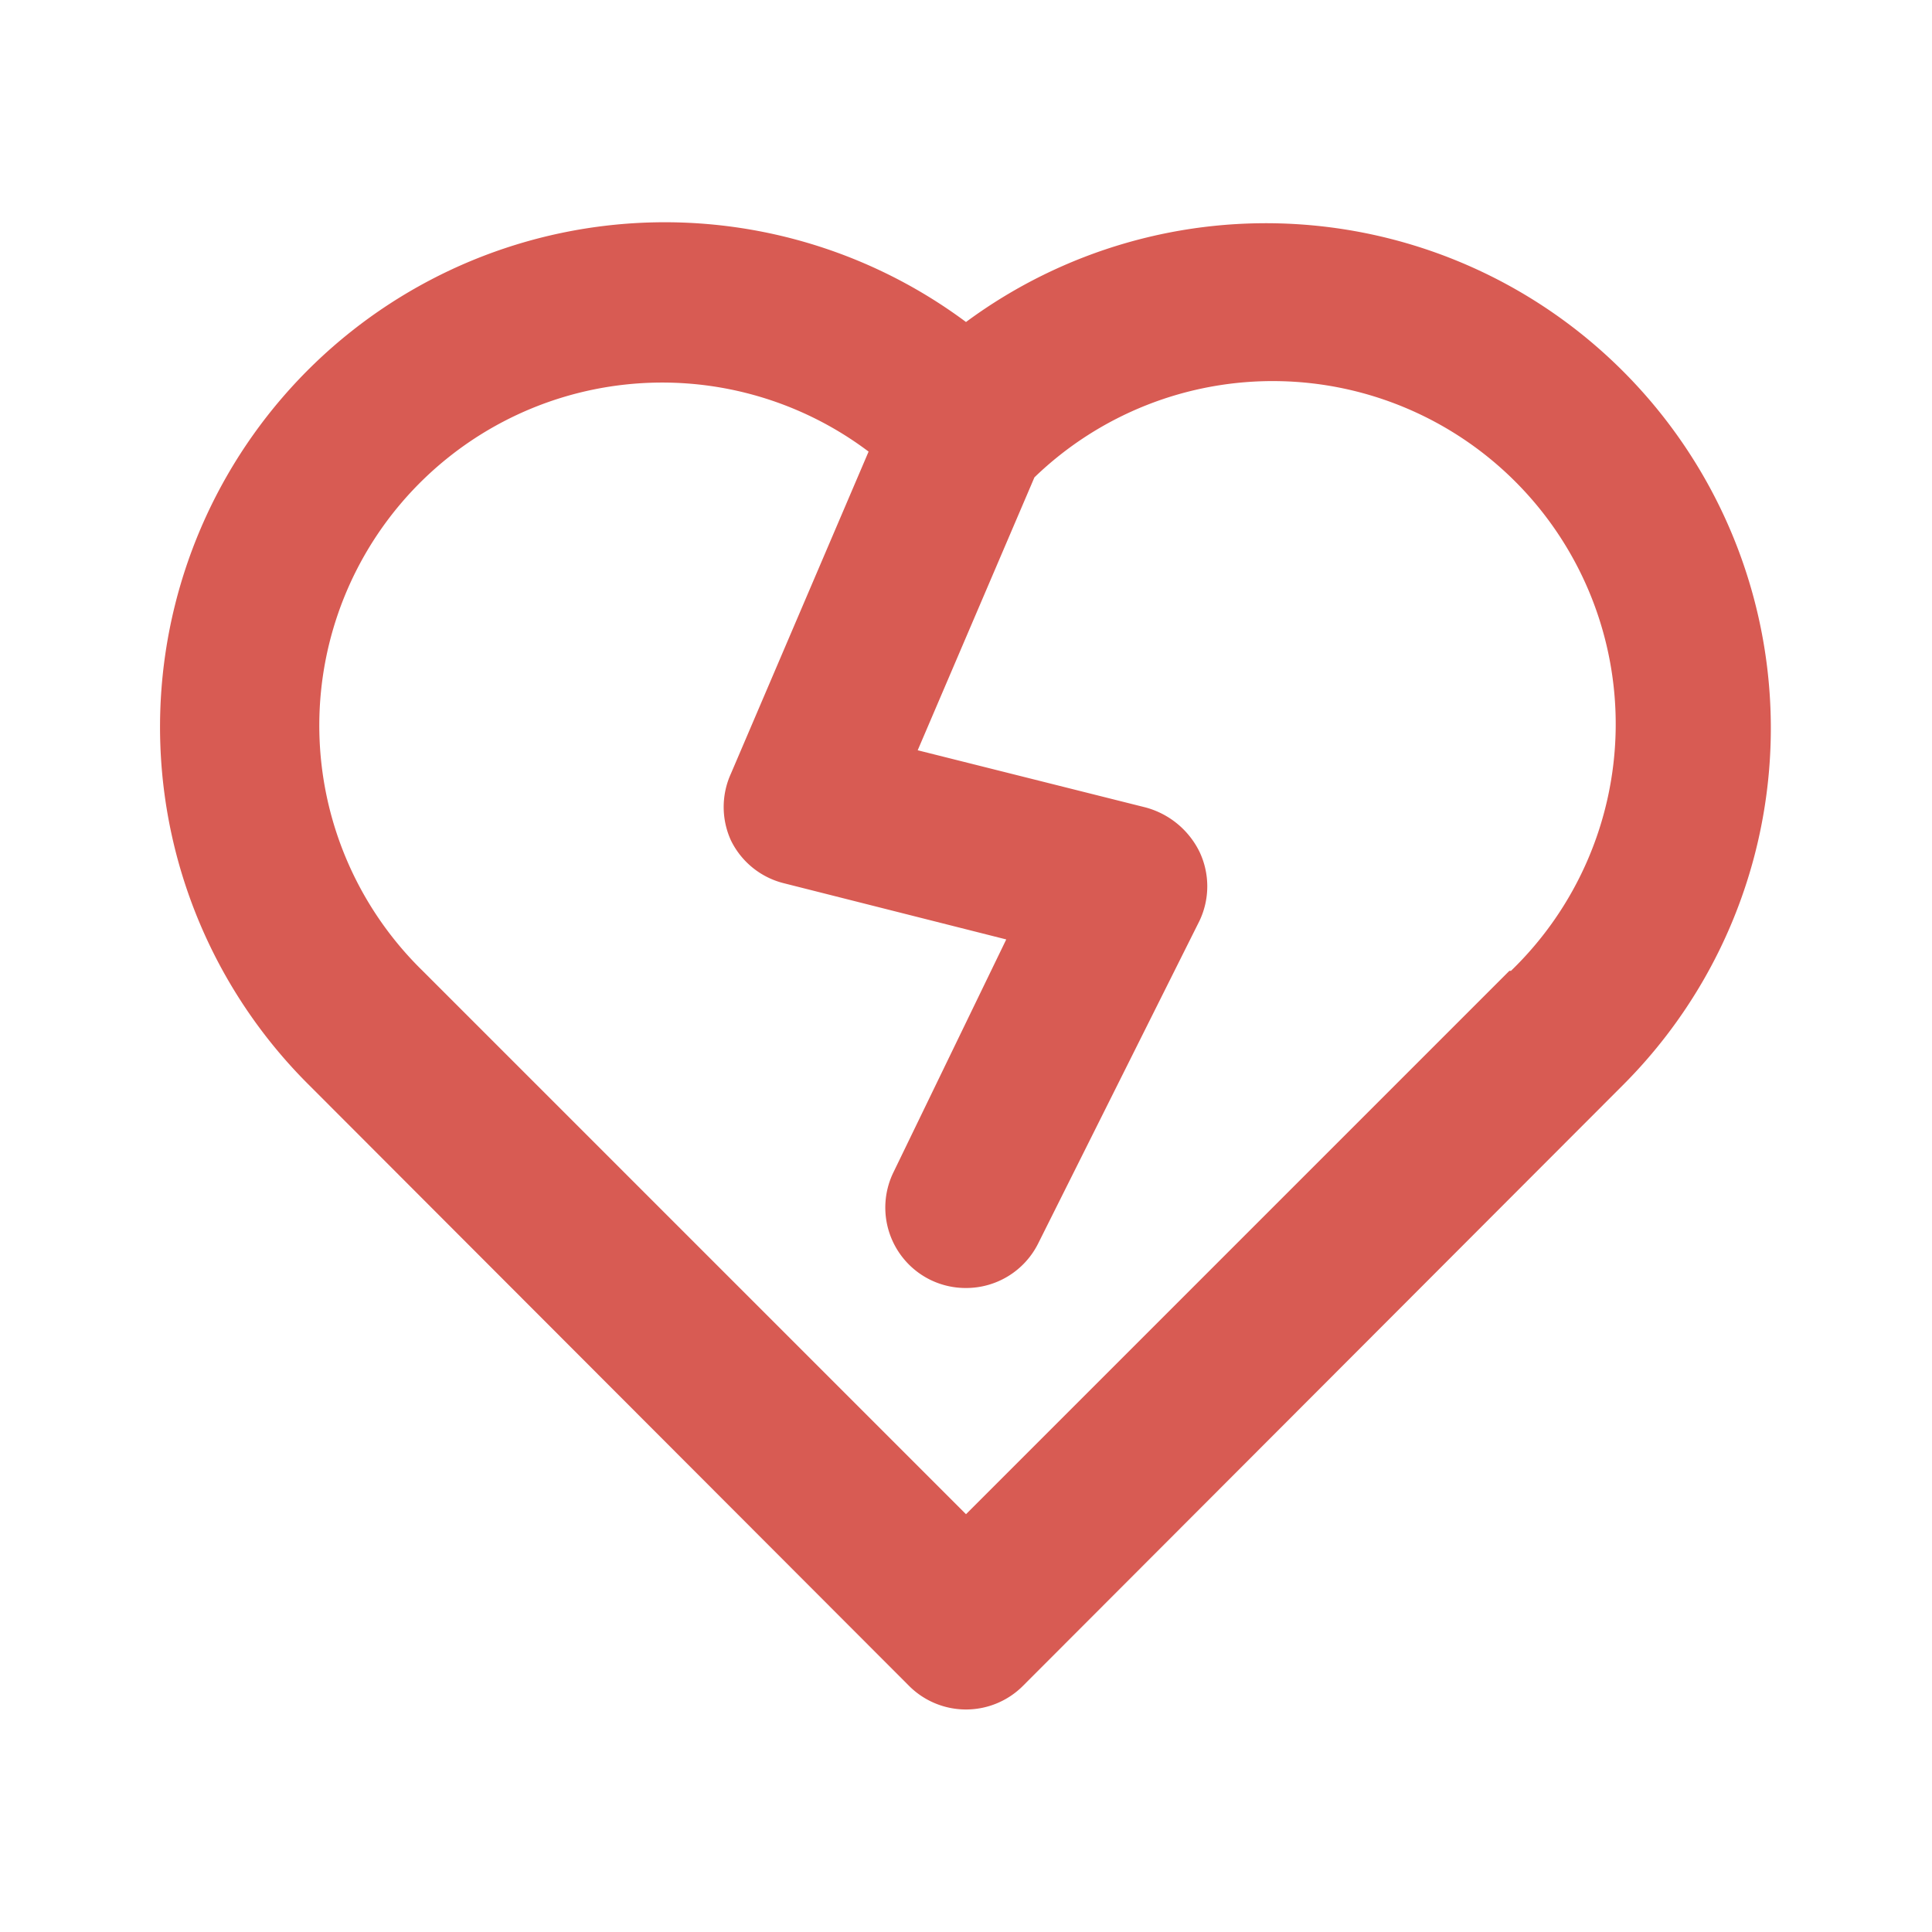 <svg xmlns="http://www.w3.org/2000/svg" data-name="Layer 1" viewBox="0 0 24 24" id="brokenheart"><path d="M20.16 4.61A6.27 6.27 0 0 0 12 4a6.27 6.27 0 0 0-8.16 9.48l7.45 7.46a1 1 0 0 0 1.42 0l7.45-7.46a6.27 6.27 0 0 0 0-8.87Zm-1.41 7.45L12 18.81l-6.75-6.75a4.26 4.26 0 0 1 5.54-6.45l-1.71 4a1 1 0 0 0 0 .83 1 1 0 0 0 .65.53l2.77.7-1.4 2.89a1 1 0 0 0 .46 1.34 1 1 0 0 0 .44.1 1 1 0 0 0 .9-.56l2-4a1 1 0 0 0 0-.86 1.05 1.05 0 0 0-.67-.55l-2.83-.71 1.45-3.39a4.26 4.26 0 0 1 5.92 6.13Z" fill="#d85b53" class="color000000 svgShape"></path></svg>